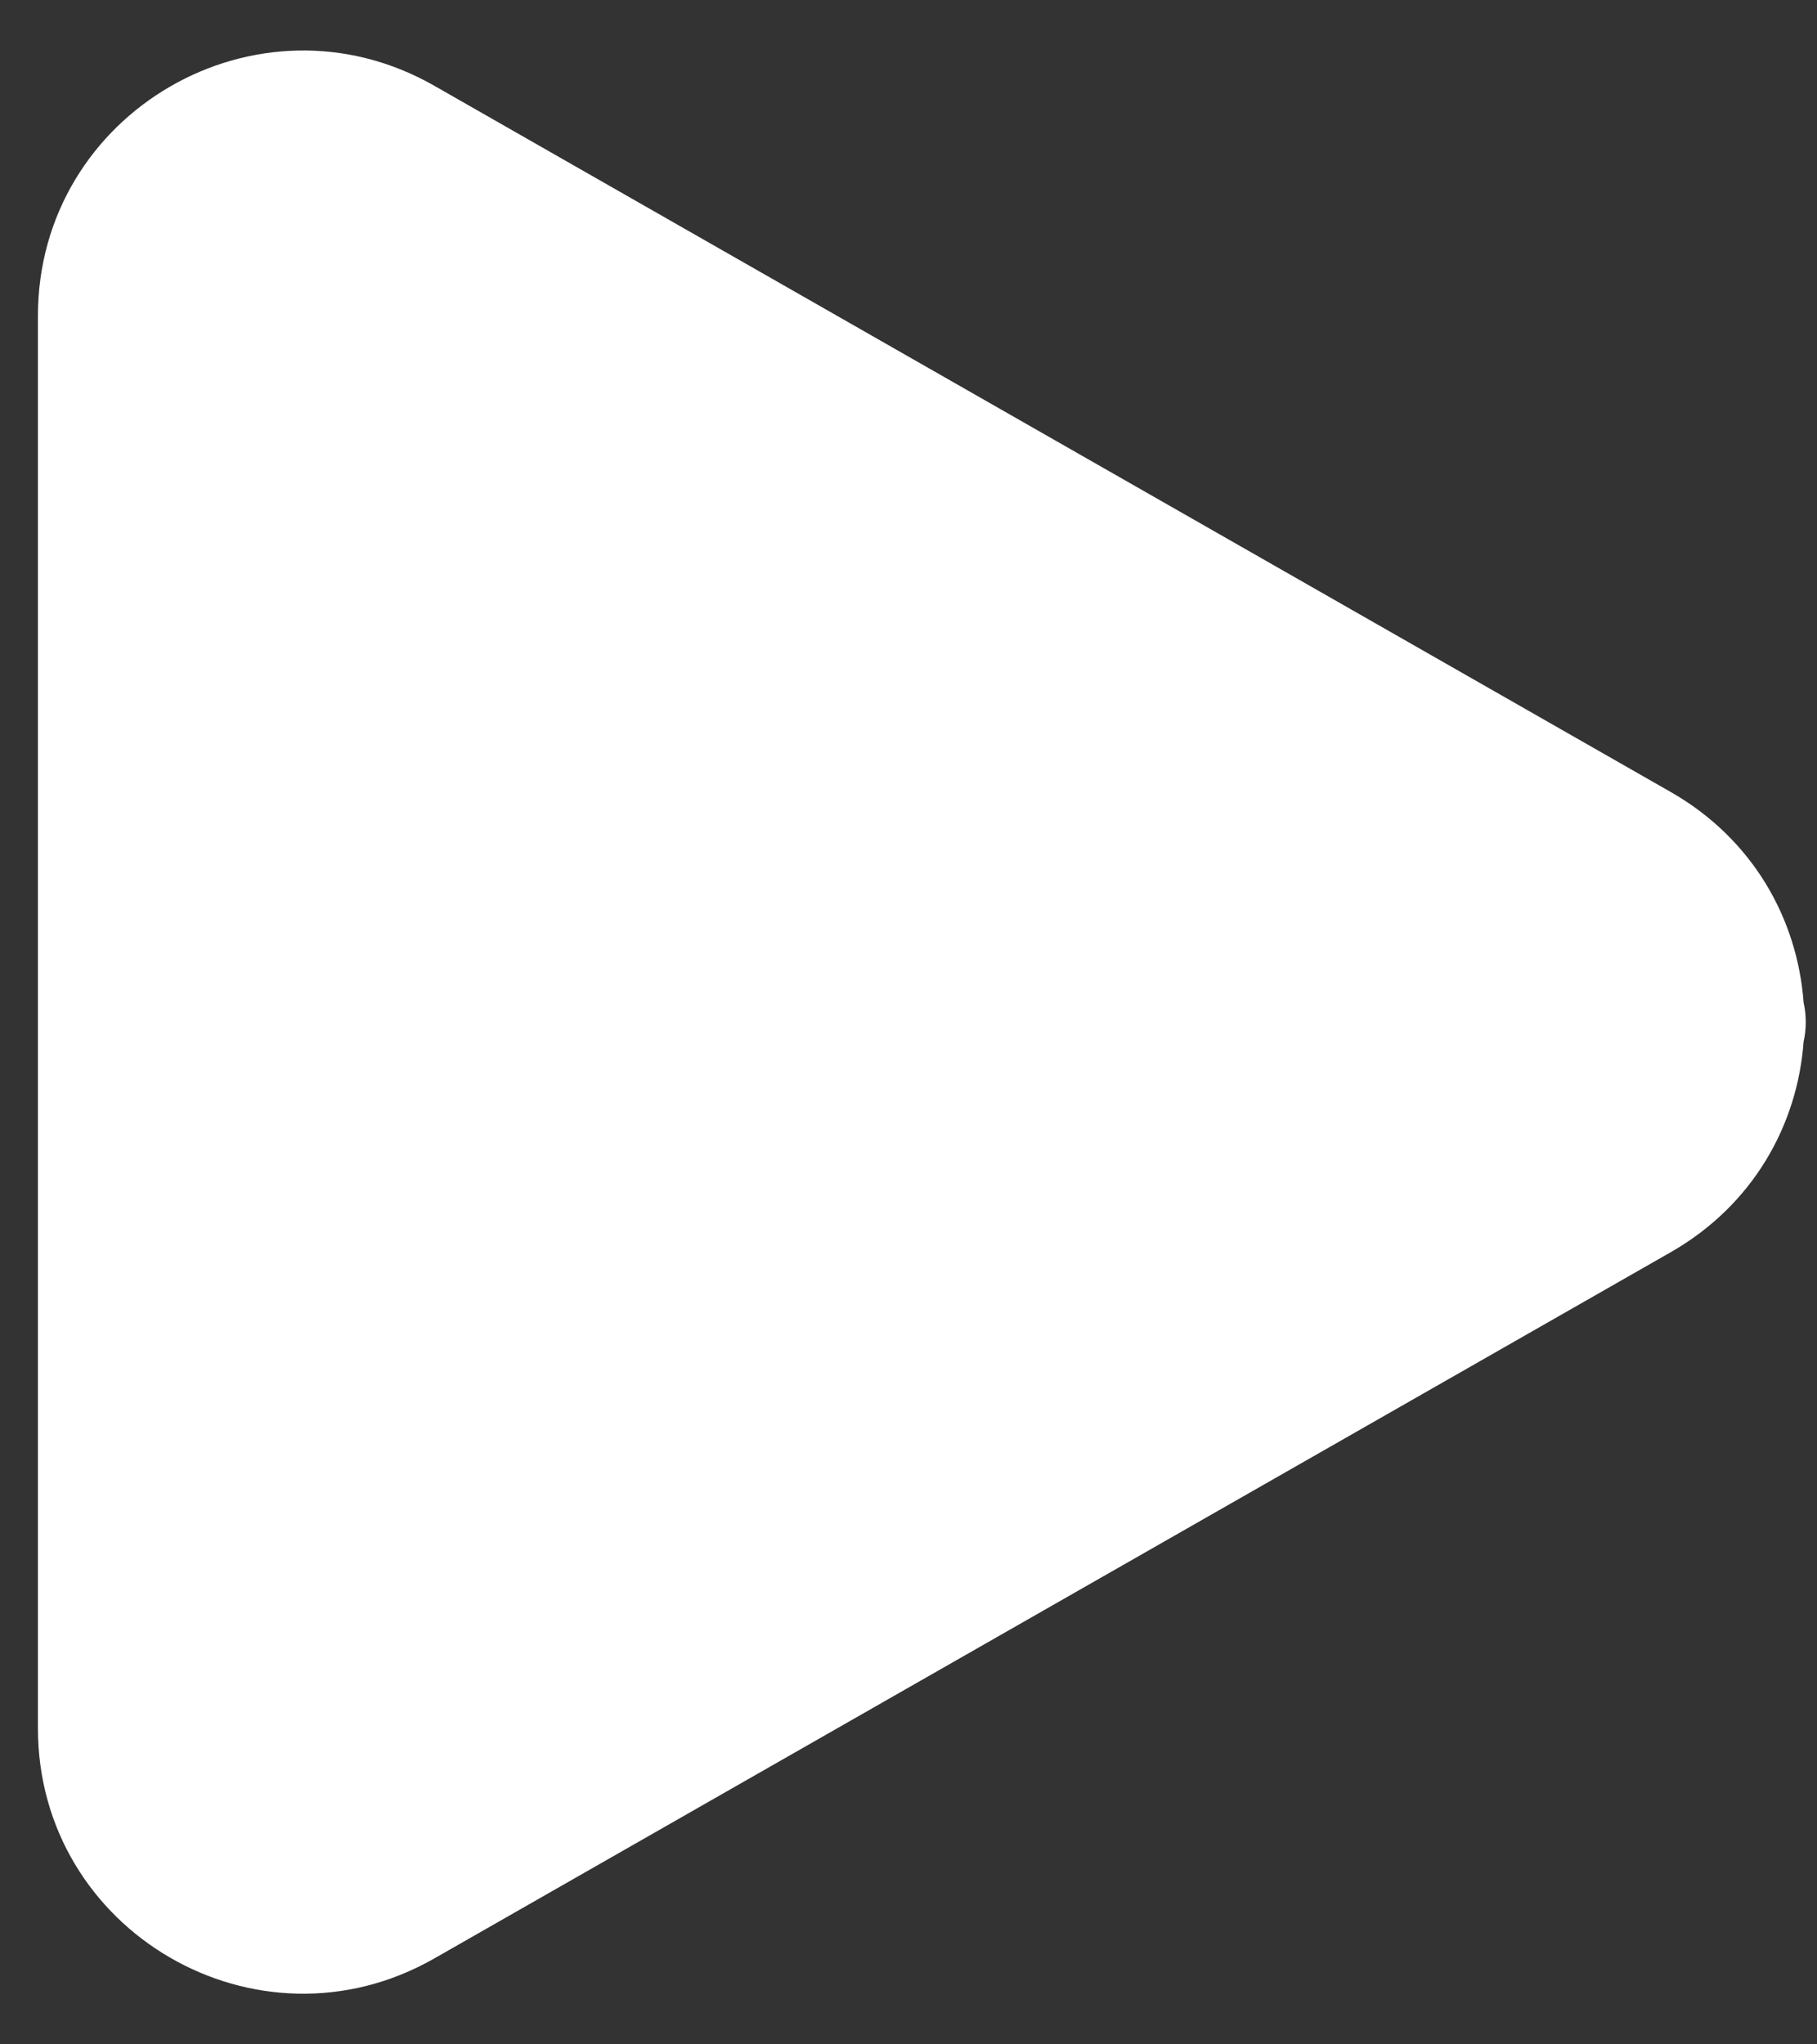 <svg width="24" height="27" viewBox="0 0 24 27" fill="none" xmlns="http://www.w3.org/2000/svg">
<rect x="0" y="0" width="24" height="27" fill="#333333" stroke="none"/>
<path fill-rule="evenodd" clip-rule="evenodd" d="M23.823 13.24C23.743 12.145 23.158 11.082 22.068 10.46L5.737 1.133C3.403 -0.2 0.501 1.485 0.501 4.172V22.826C0.501 25.513 3.403 27.198 5.737 25.865L22.068 16.538C23.158 15.915 23.743 14.853 23.823 13.758C23.861 13.588 23.861 13.41 23.823 13.24Z" fill="white"/>
</svg>
